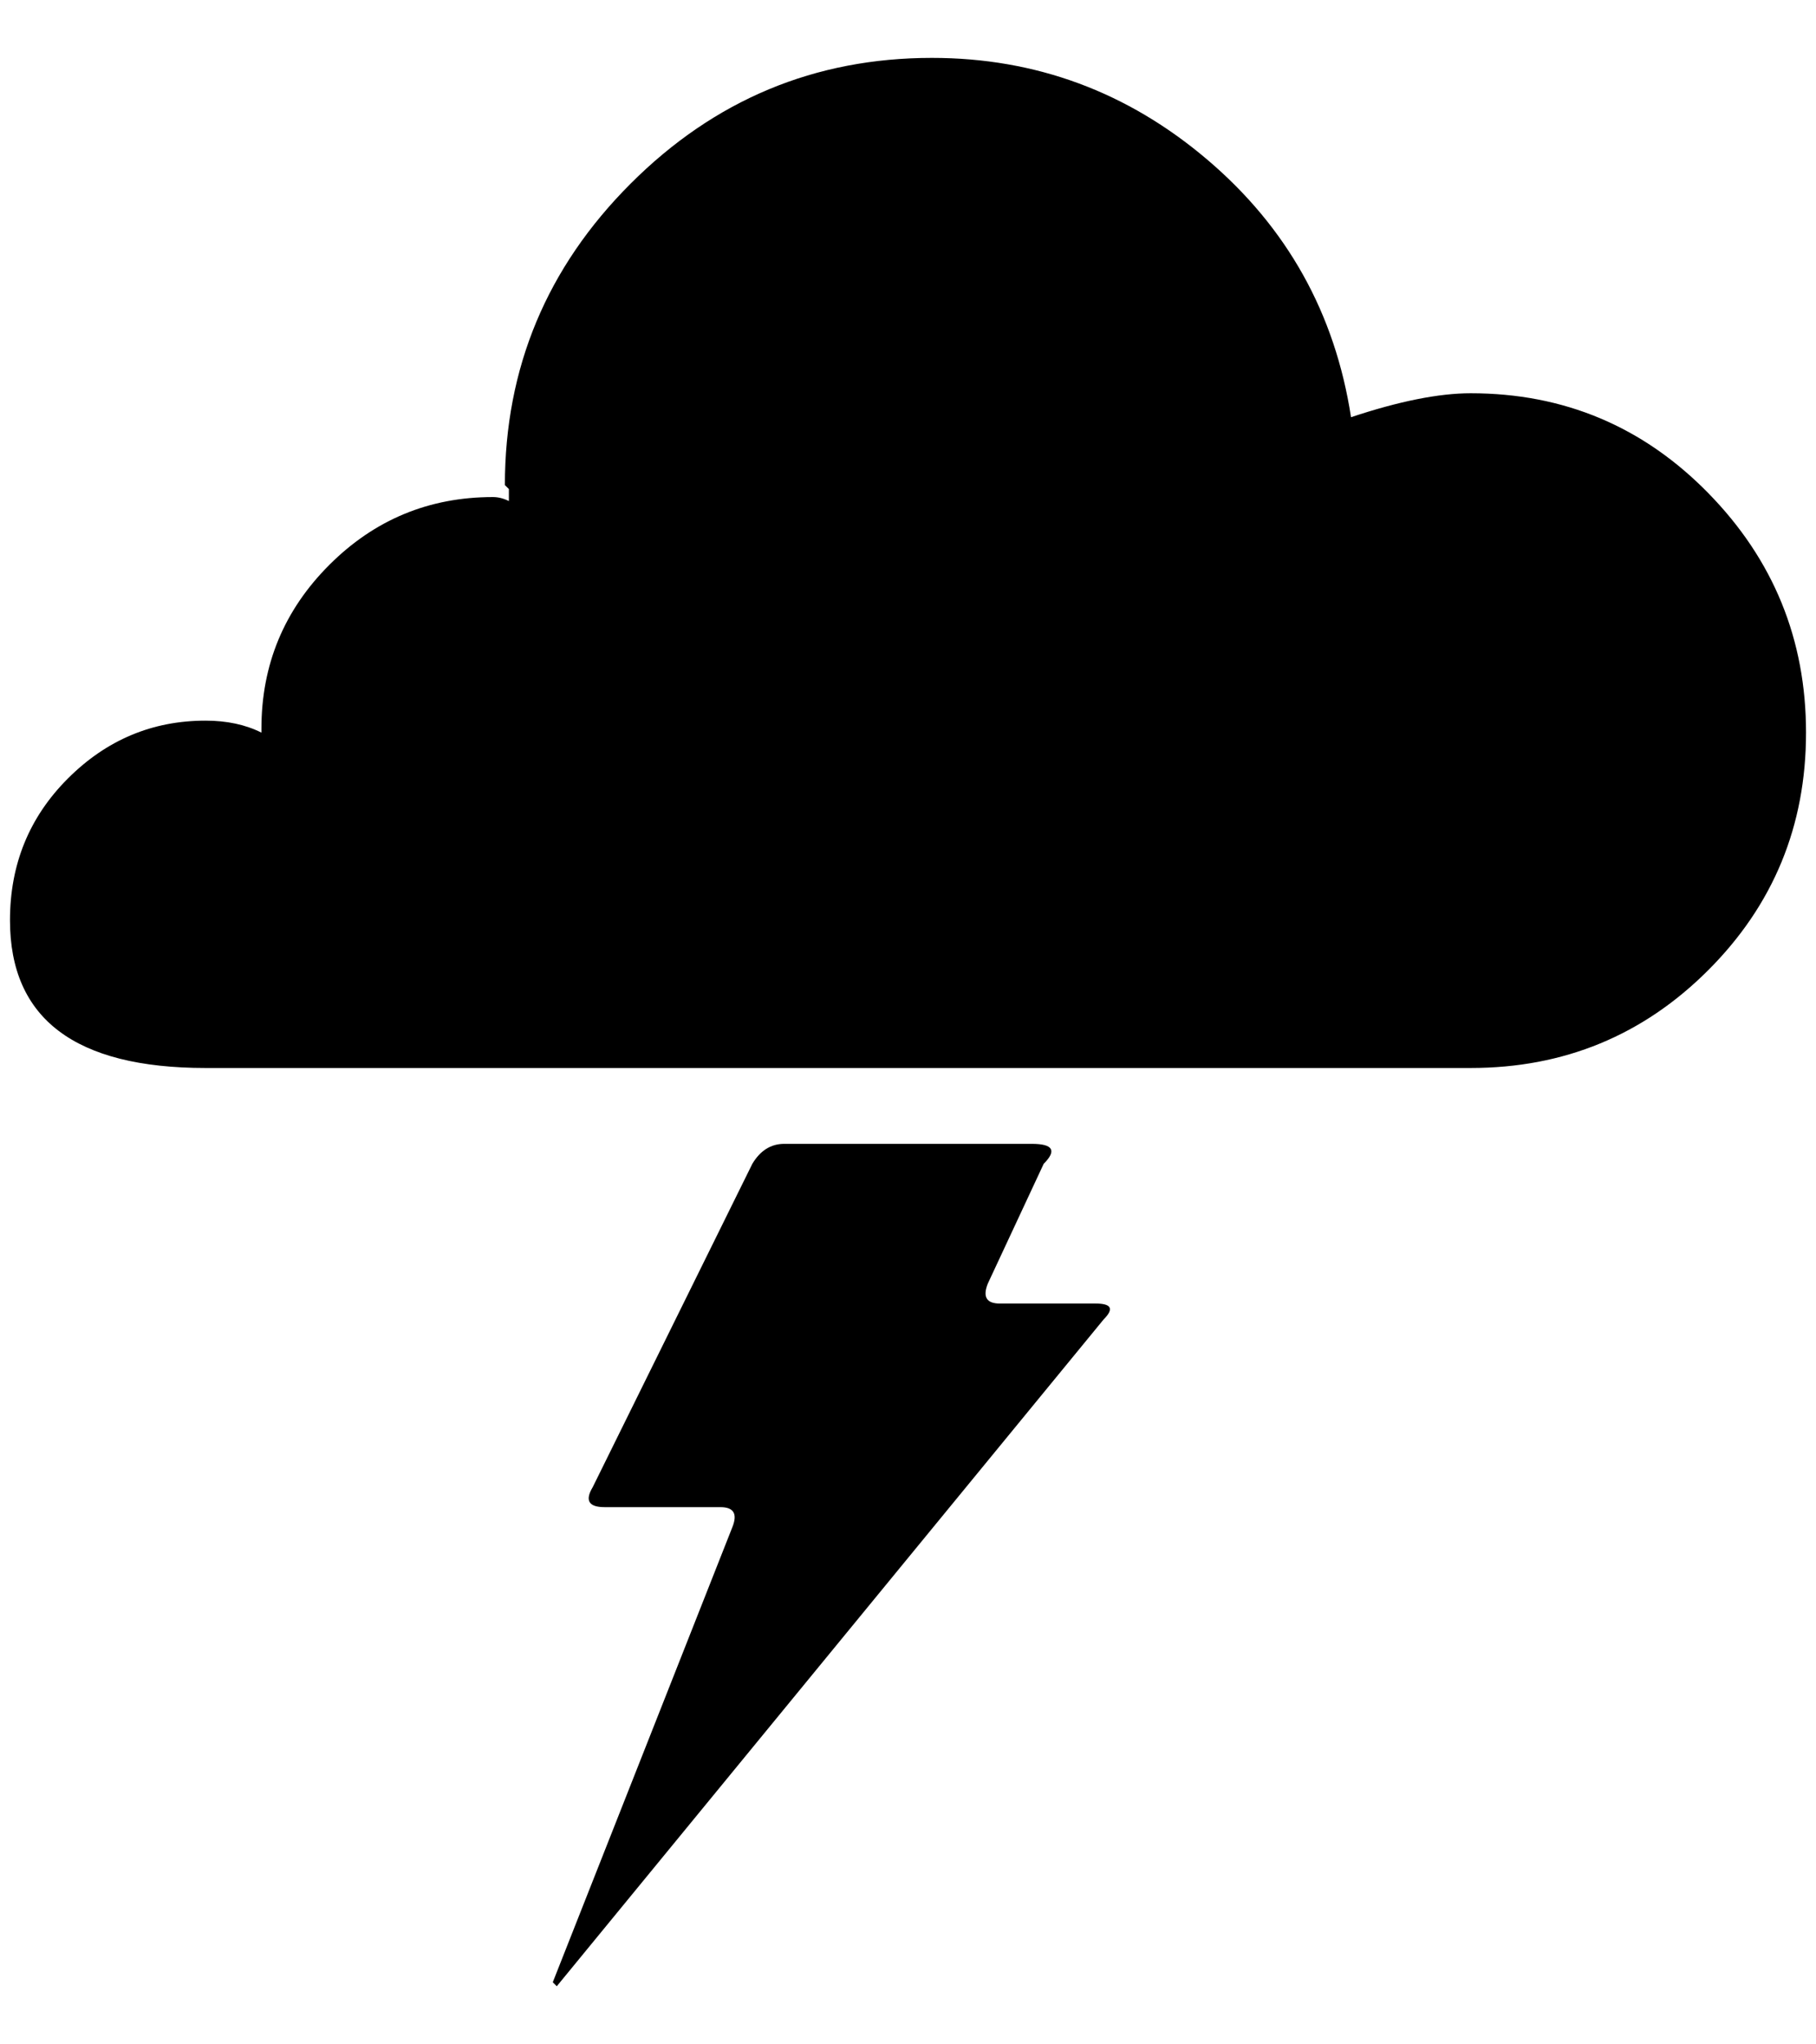 <?xml version="1.0" standalone="no"?>
<!DOCTYPE svg PUBLIC "-//W3C//DTD SVG 1.1//EN" "http://www.w3.org/Graphics/SVG/1.1/DTD/svg11.dtd" >
<svg xmlns="http://www.w3.org/2000/svg" xmlns:xlink="http://www.w3.org/1999/xlink" version="1.1" viewBox="-10 0 1820 2048">
   <path fill="currentColor"
d="M1464 394q-48 0 -120 24q-24 -156 -144 -258t-276 -102q-176 0 -302 126t-126 302l4 4v12q-8 -4 -16 -4q-96 0 -164 68t-68 164v4q-24 -12 -56 -12q-80 0 -138 58t-58 142q0 148 196 148h1268q140 0 238 -98t98 -238t-98 -240t-238 -100zM1096 1322q16 -16 -8 -16h-96
q-20 0 -12 -20l56 -120q20 -20 -12 -20h-248q-20 0 -32 20l-160 324q-12 20 12 20h116q20 0 12 20l-180 456l4 4z" />
</svg>
